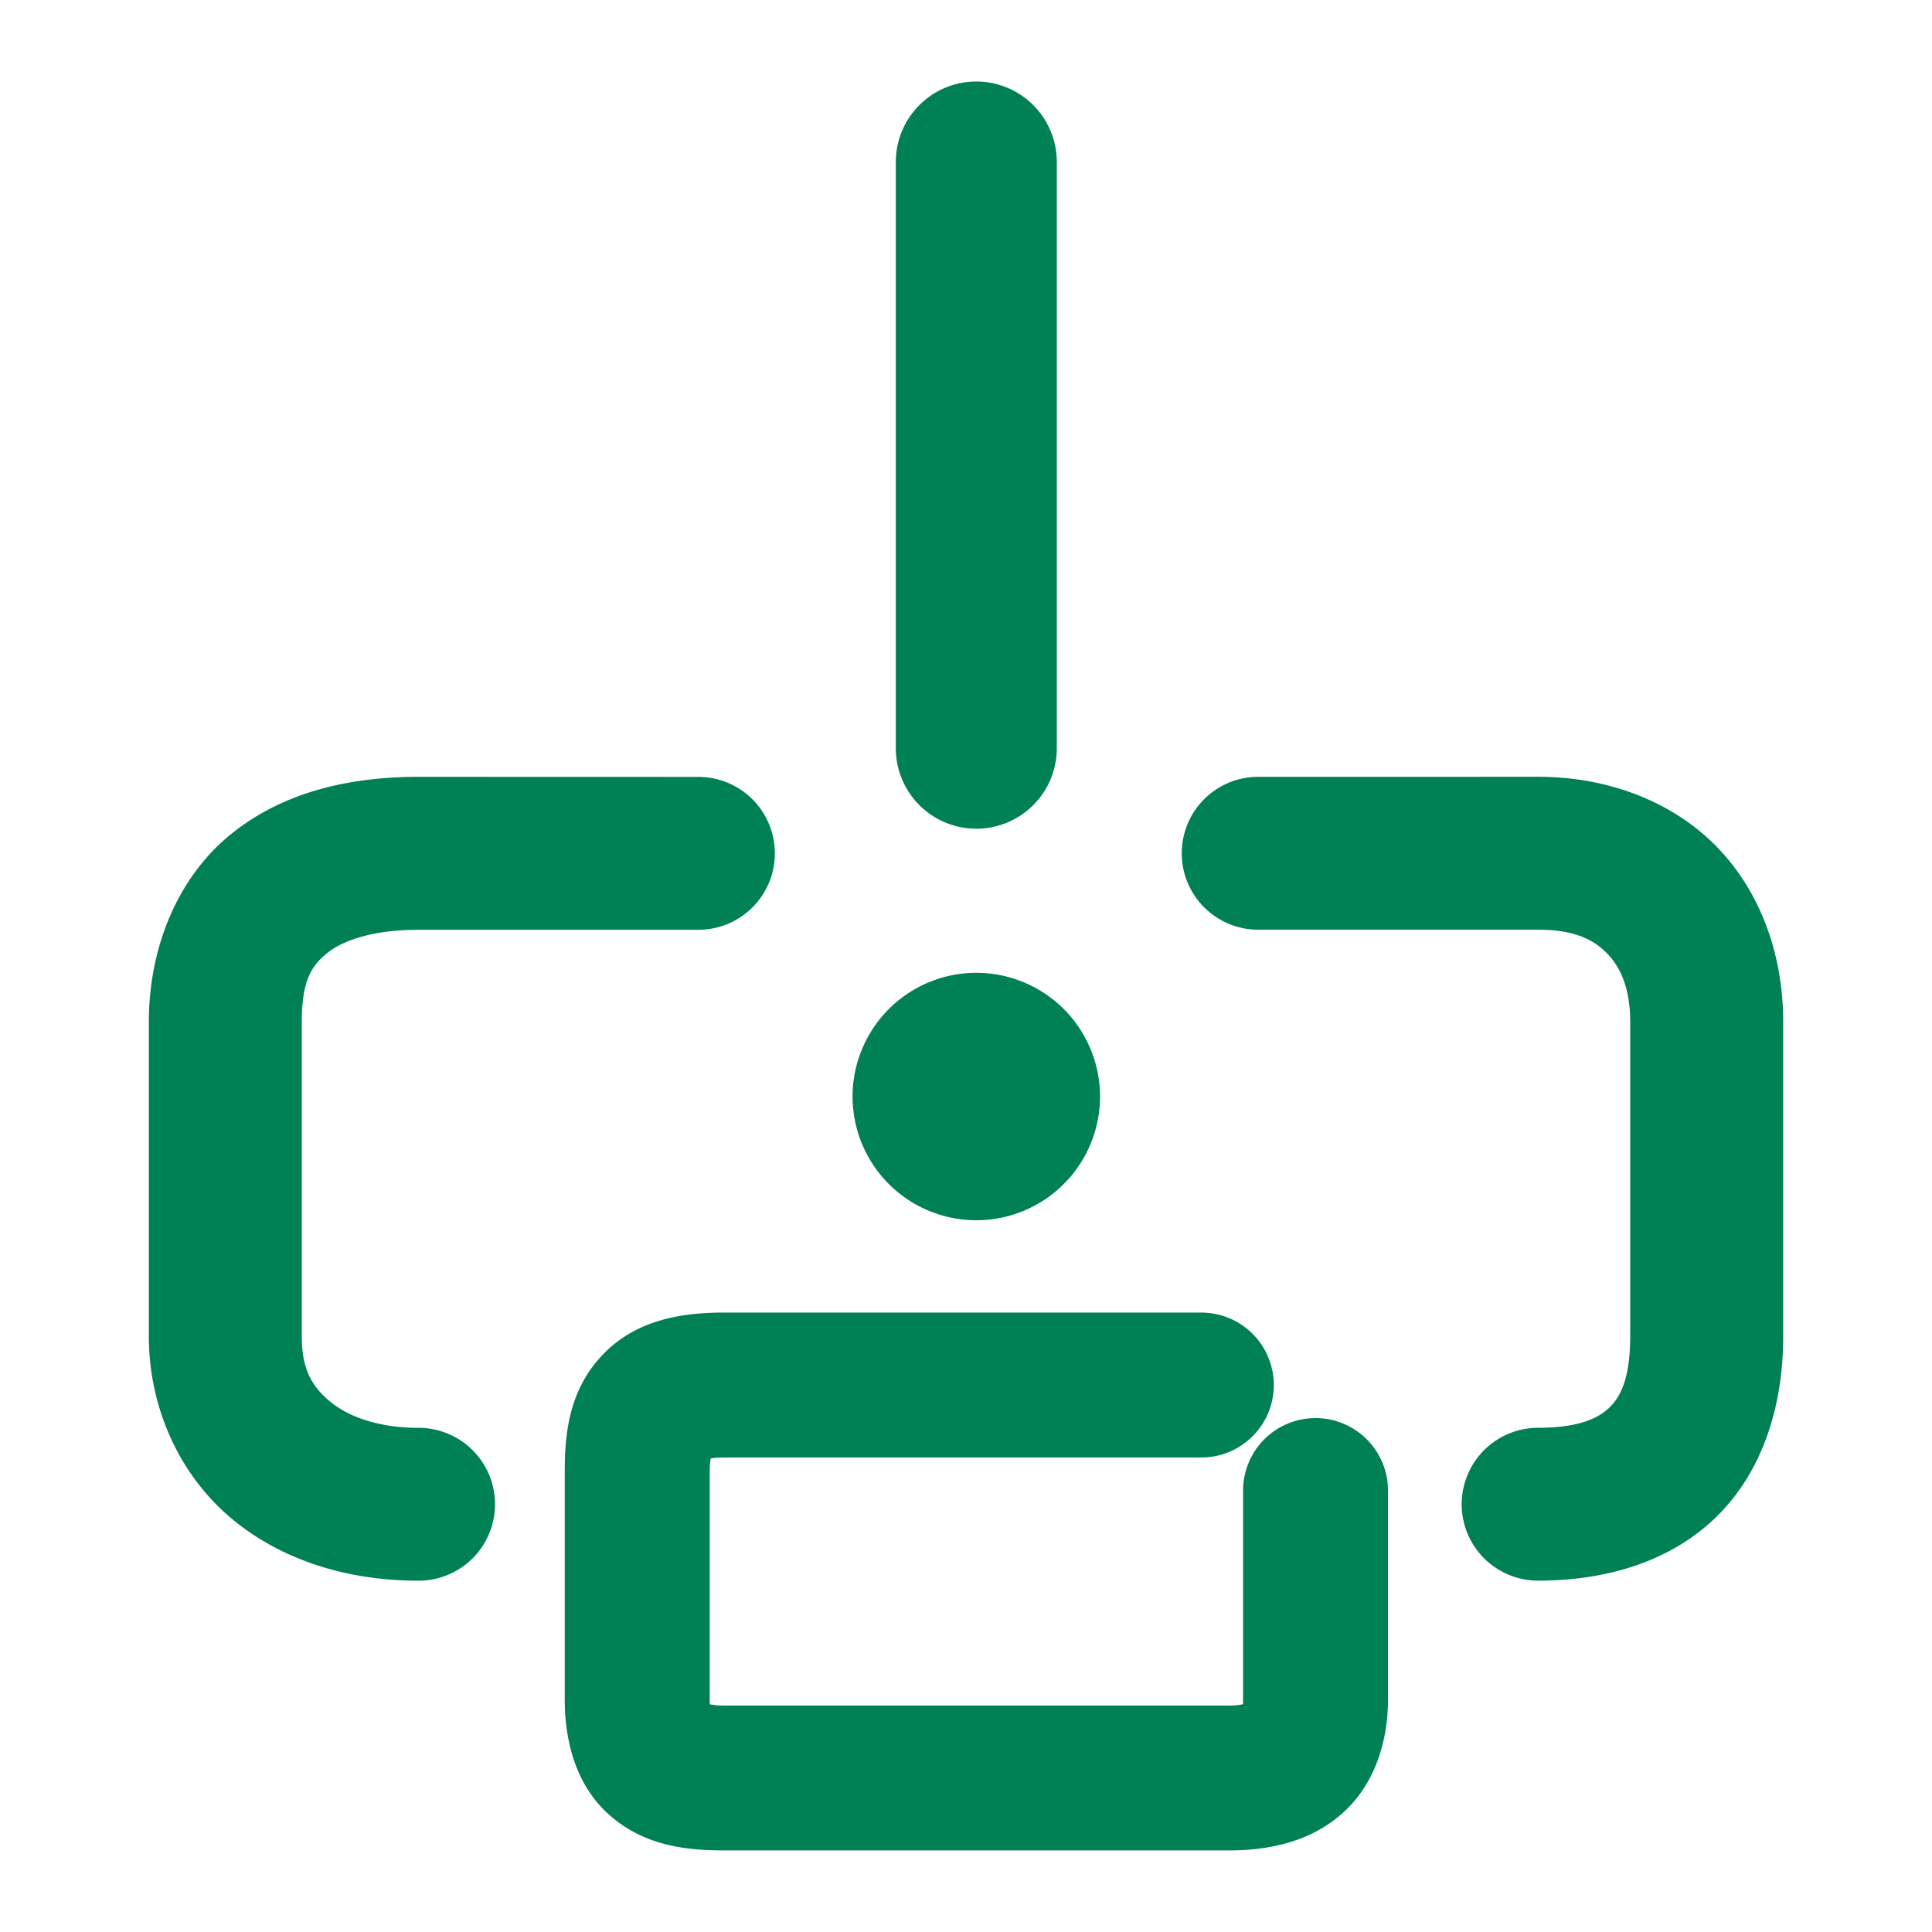 <svg xmlns="http://www.w3.org/2000/svg" width="48" height="48">
	<path d="m 24.256,2.025 a 2,2 0 0 0 -2,2 v 14.564 a 2,2 0 0 0 2,2 2,2 0 0 0 2,-2 V 4.025 a 2,2 0 0 0 -2,-2 z m -13.857,17.275 c -1.705,0 -3.356,0.369 -4.66,1.424 -1.304,1.055 -2.041,2.783 -2.041,4.666 v 7.812 c 0,1.782 0.768,3.436 2.027,4.502 1.26,1.066 2.916,1.568 4.674,1.568 a 1.9,1.9 0 0 0 1.9,-1.9 1.9,1.9 0 0 0 -1.9,-1.898 c -1.034,0 -1.776,-0.295 -2.219,-0.67 C 7.737,34.43 7.498,33.996 7.498,33.203 v -7.812 c 0,-1.032 0.243,-1.399 0.629,-1.711 0.386,-0.312 1.135,-0.58 2.271,-0.58 h 6.953 a 1.9,1.9 0 0 0 1.9,-1.898 1.9,1.9 0 0 0 -1.9,-1.9 z m 20.861,0 a 1.9,1.9 0 0 0 -1.9,1.9 1.9,1.9 0 0 0 1.9,1.898 h 6.953 c 0.911,0 1.392,0.254 1.723,0.598 0.331,0.343 0.566,0.869 0.566,1.693 v 7.812 c 0,1.05 -0.244,1.504 -0.518,1.77 -0.273,0.266 -0.765,0.502 -1.771,0.502 a 1.9,1.9 0 0 0 -1.898,1.898 1.9,1.9 0 0 0 1.898,1.9 c 1.661,0 3.266,-0.454 4.42,-1.576 1.154,-1.122 1.67,-2.754 1.67,-4.494 v -7.812 c 0,-1.619 -0.531,-3.189 -1.631,-4.33 -1.1,-1.141 -2.714,-1.76 -4.459,-1.76 z m -7.004,4.869 a 3.075,3.075 0 0 0 -3.074,3.074 3.075,3.075 0 0 0 3.074,3.074 3.075,3.075 0 0 0 3.074,-3.074 3.075,3.075 0 0 0 -3.074,-3.074 z m -6.26,8.441 c -1.066,0 -2.2,0.18 -3.031,1.057 -0.831,0.877 -0.934,1.95 -0.934,2.904 v 5.658 c 0,0.978 0.251,2.109 1.113,2.867 0.862,0.758 1.884,0.877 2.852,0.877 H 30.531 c 1.017,0 2.069,-0.221 2.873,-0.971 0.804,-0.75 1.08,-1.832 1.08,-2.773 V 37.031 a 1.8,1.8 0 0 0 -1.801,-1.799 1.8,1.8 0 0 0 -1.799,1.799 v 5.199 c 6e-6,0.082 -0.002,0.074 -0.004,0.111 -0.07,0.014 -0.149,0.033 -0.35,0.033 H 17.996 c -0.203,0 -0.272,-0.017 -0.361,-0.031 -0.002,-0.048 -0.002,-0.028 -0.002,-0.113 v -5.658 c 0,-0.2 0.014,-0.253 0.025,-0.338 0.082,-0.011 0.127,-0.023 0.338,-0.023 h 11.85 a 1.8,1.8 0 0 0 1.801,-1.799 1.8,1.8 0 0 0 -1.801,-1.801 z" fill="#008055"/>
</svg>
